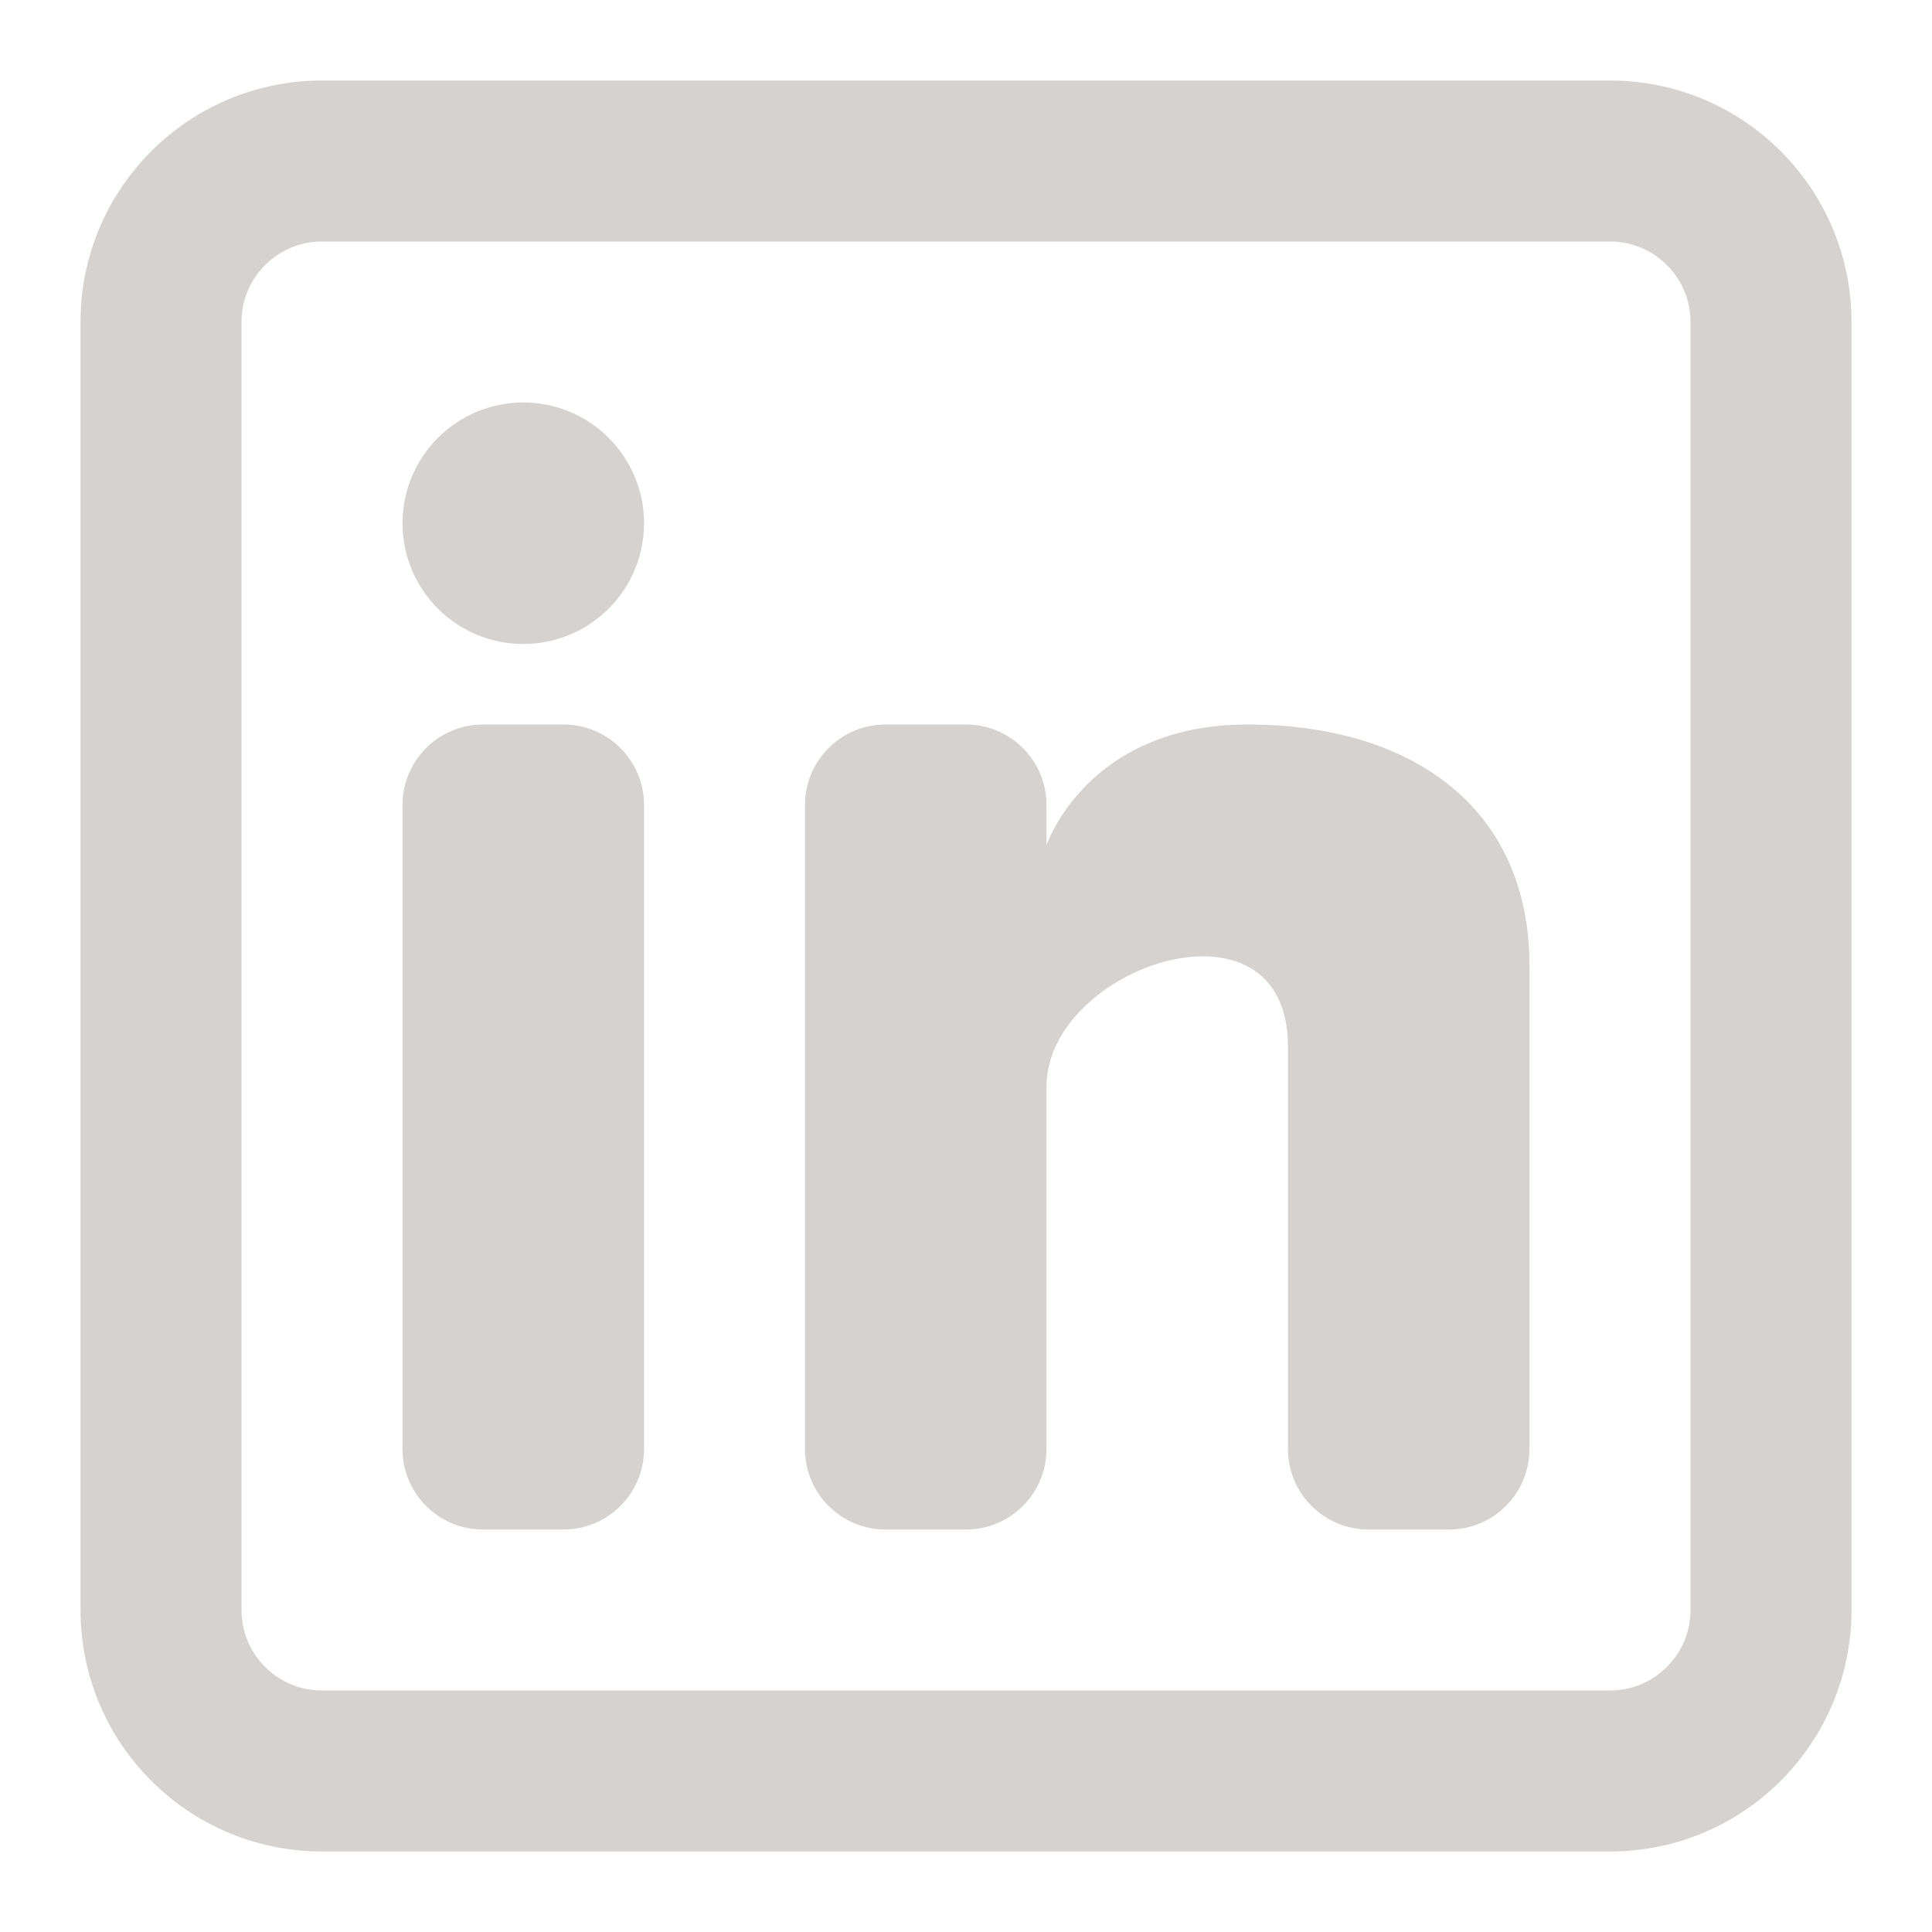 <svg width="40" height="40" viewBox="0 0 40 40" fill="none" xmlns="http://www.w3.org/2000/svg">
<path d="M10.834 13.333C12.214 13.333 13.334 12.214 13.334 10.833C13.334 9.453 12.214 8.333 10.834 8.333C9.453 8.333 8.334 9.453 8.334 10.833C8.334 12.214 9.453 13.333 10.834 13.333Z" fill="#D6D2CF"/>
<path d="M8.334 16.667C8.334 15.746 9.08 15 10 15H11.667C12.587 15 13.334 15.746 13.334 16.667V30C13.334 30.921 12.587 31.667 11.667 31.667H10C9.08 31.667 8.334 30.921 8.334 30V16.667Z" fill="#D6D2CF"/>
<path d="M18.333 31.667H20C20.92 31.667 21.666 30.921 21.666 30V22.5C21.666 20 26.666 18.333 26.666 21.667V30.001C26.666 30.921 27.413 31.667 28.333 31.667H30C30.92 31.667 31.666 30.921 31.666 30V20C31.666 16.667 29.166 15 25.833 15C22.5 15 21.666 17.5 21.666 17.5V16.667C21.666 15.746 20.92 15 20 15H18.333C17.413 15 16.666 15.746 16.666 16.667V30C16.666 30.921 17.413 31.667 18.333 31.667Z" fill="#D6D2CF"/>
<path fill-rule="evenodd" clip-rule="evenodd" d="M33.333 1.667C36.095 1.667 38.333 3.905 38.333 6.667V33.333C38.333 36.095 36.095 38.333 33.333 38.333H6.667C3.905 38.333 1.667 36.095 1.667 33.333V6.667C1.667 3.905 3.905 1.667 6.667 1.667H33.333ZM33.333 5C34.254 5 35 5.746 35 6.667V33.333C35 34.254 34.254 35 33.333 35H6.667C5.746 35 5 34.254 5 33.333V6.667C5 5.746 5.746 5 6.667 5H33.333Z" fill="#D6D2CF"/>
</svg>
